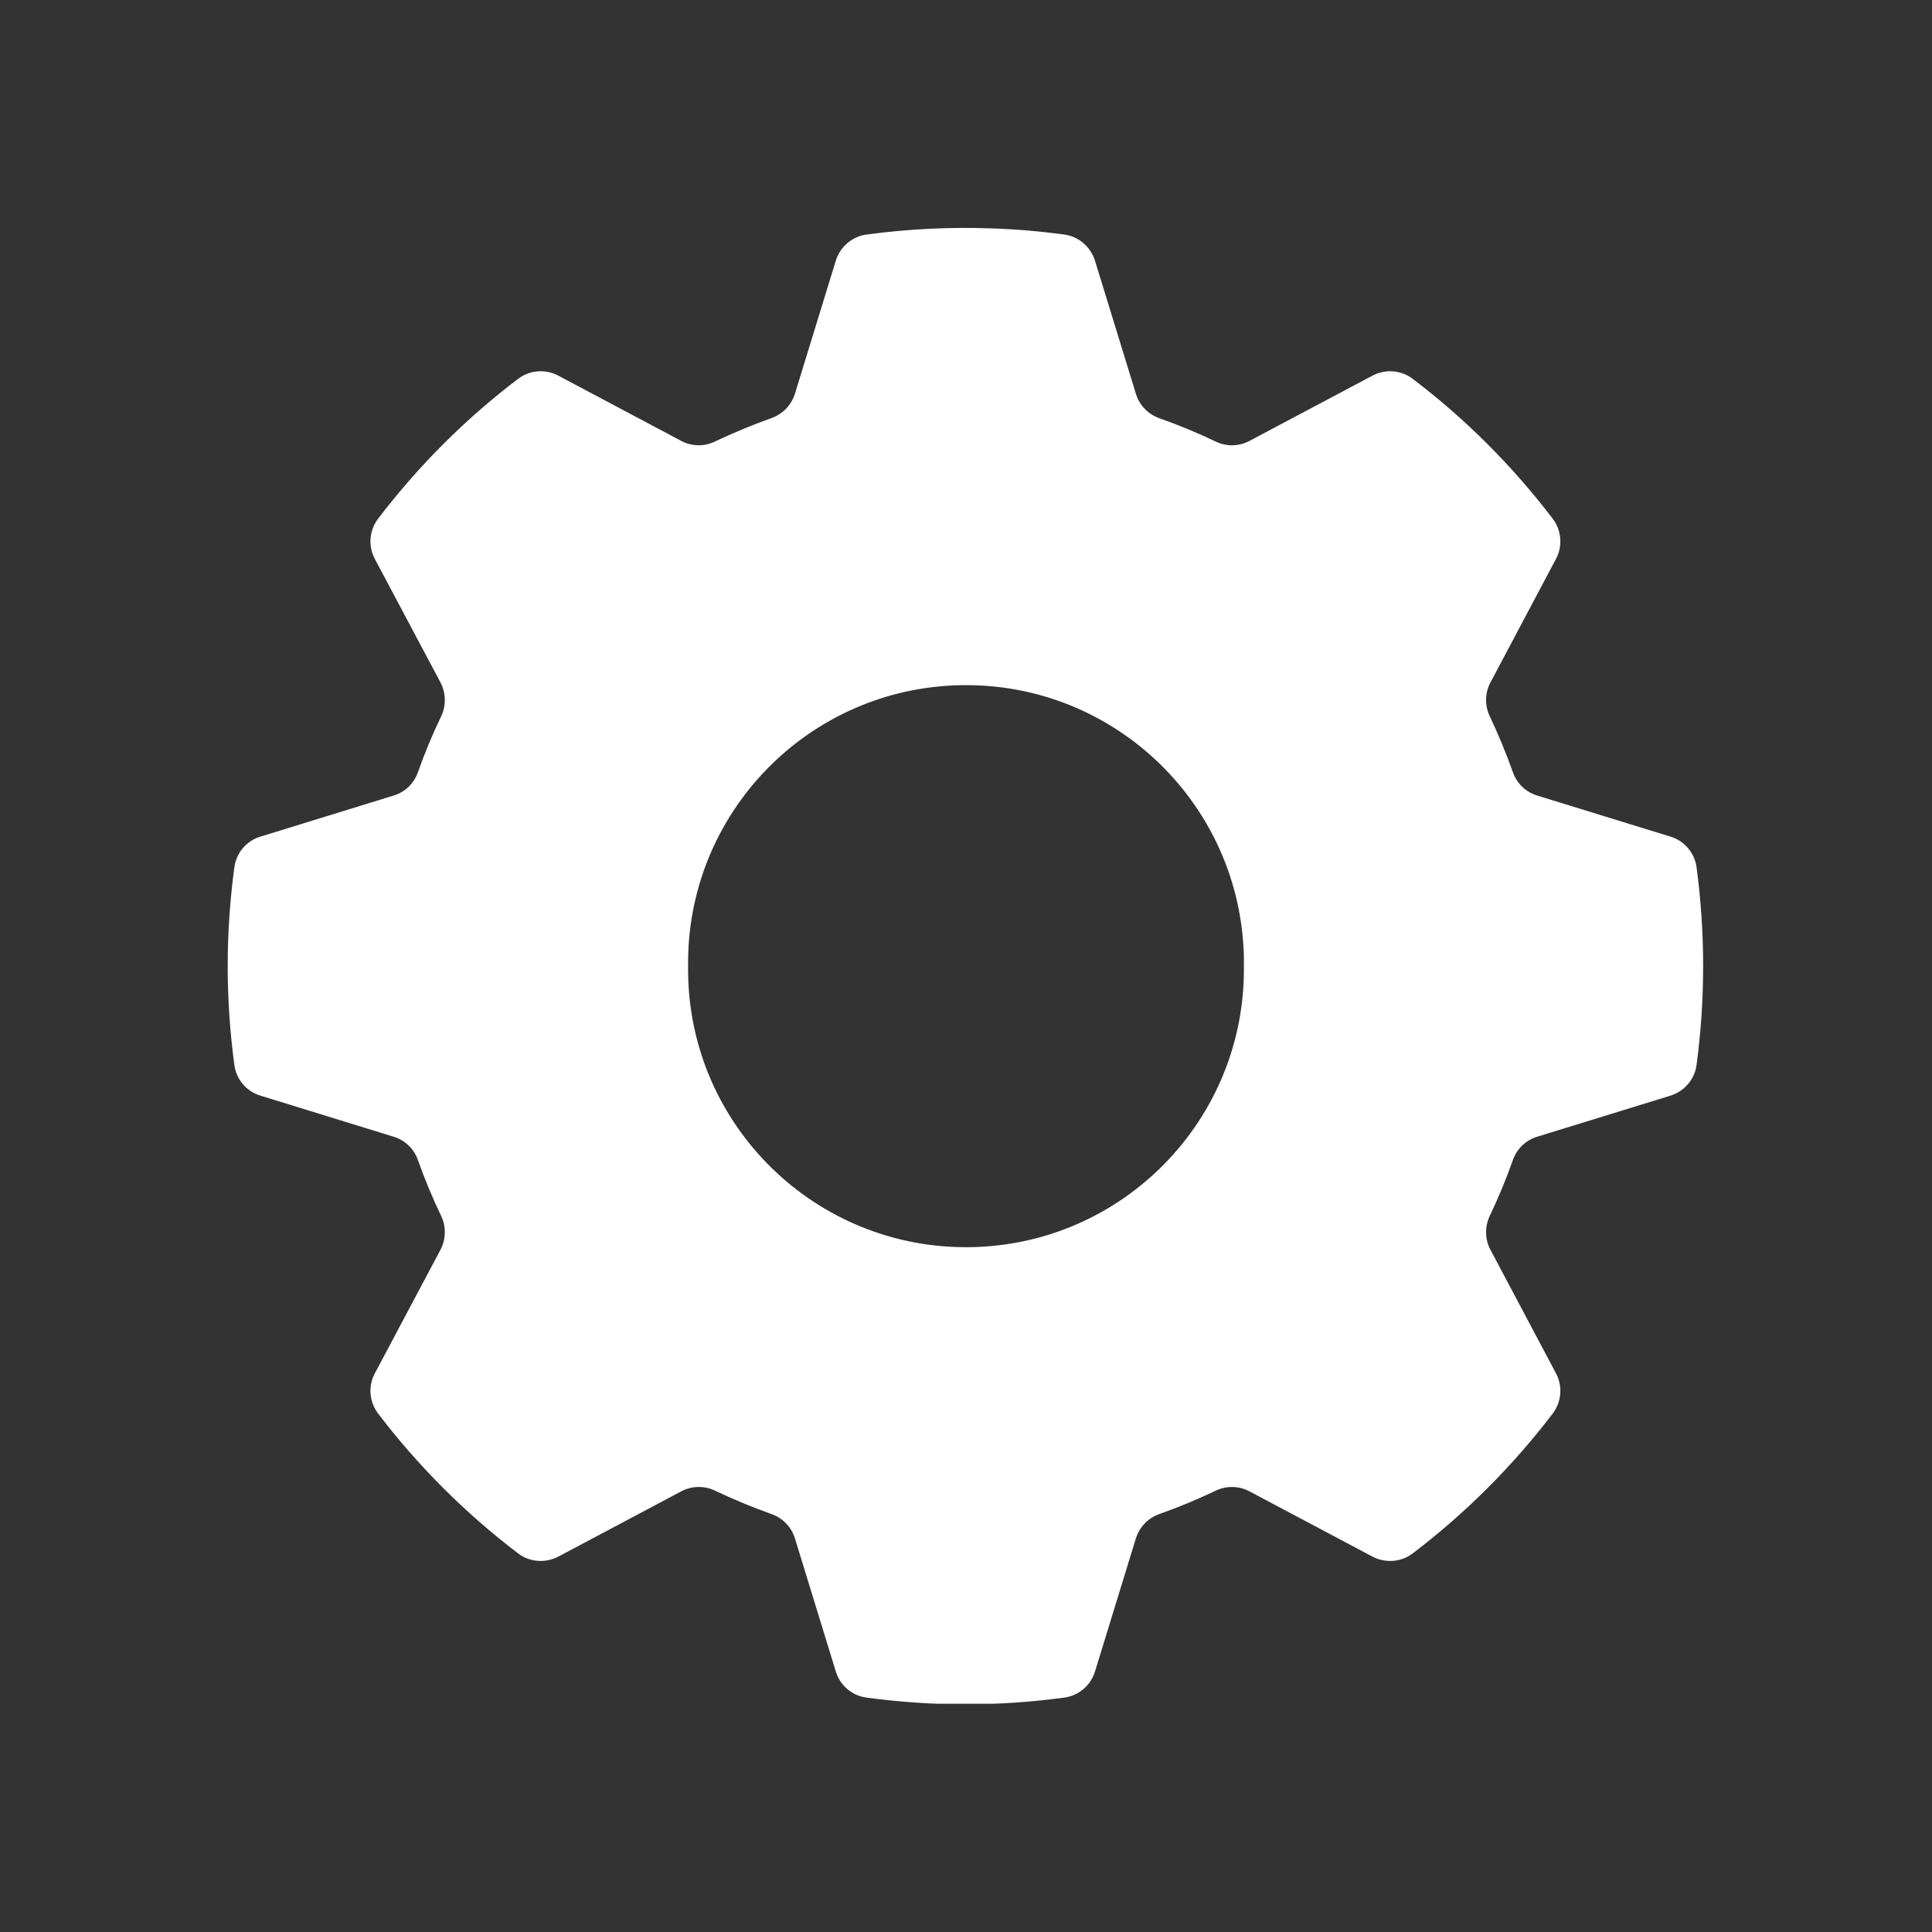 <svg xmlns="http://www.w3.org/2000/svg" xmlns:xlink="http://www.w3.org/1999/xlink" width="500" zoomAndPan="magnify" viewBox="0 0 375 375" height="500" preserveAspectRatio="xMidYMid meet" version="1.0"><rect x="0" y="0" width="375" height="375" fill="#333333" stroke="none"/><defs><clipPath id="ead33e4aa1"><path d="M 44.195 44.195 L 330.598 44.195 L 330.598 330.695 L 44.195 330.695 Z M 44.195 44.195 " clip-rule="nonzero"/></clipPath></defs><g clip-path="url(#ead33e4aa1)"><path fill="#ffffff" d="M 186.508 132.996 C 216.301 132.438 240.883 156.152 241.441 185.945 C 241.441 186.48 241.441 186.992 241.441 187.523 C 241.773 217.32 217.906 241.746 188.109 242.078 C 158.312 242.406 133.887 218.543 133.559 188.746 C 133.559 188.34 133.559 187.934 133.559 187.523 C 133.227 157.883 156.863 133.531 186.508 132.996 Z M 192.281 44.324 C 184.242 44.043 176.176 44.449 168.211 45.52 C 165.387 45.902 163.074 47.887 162.234 50.582 L 154.293 76.434 C 153.605 78.621 151.93 80.379 149.766 81.141 C 146.023 82.488 142.359 83.992 138.773 85.695 C 136.688 86.715 134.242 86.664 132.207 85.57 L 108.34 72.898 C 105.824 71.574 102.77 71.828 100.531 73.559 C 90.301 81.32 81.191 90.453 73.406 100.656 C 71.676 102.922 71.422 105.949 72.746 108.469 L 85.441 132.359 C 86.535 134.371 86.637 136.812 85.695 138.898 C 83.965 142.488 82.438 146.152 81.117 149.891 C 80.352 152.082 78.598 153.762 76.383 154.422 L 50.559 162.387 C 47.836 163.199 45.852 165.539 45.492 168.34 C 43.766 181.086 43.766 193.961 45.492 206.711 C 45.852 209.508 47.836 211.848 50.559 212.664 L 76.383 220.629 C 78.598 221.289 80.352 222.969 81.117 225.156 C 82.438 228.898 83.965 232.562 85.695 236.148 C 86.637 238.234 86.535 240.68 85.441 242.688 L 72.746 266.582 C 71.422 269.074 71.676 272.129 73.406 274.391 C 81.191 284.594 90.301 293.703 100.531 301.488 C 102.77 303.219 105.824 303.449 108.34 302.152 L 132.207 289.48 C 134.242 288.387 136.688 288.336 138.773 289.328 C 142.359 291.031 146.023 292.559 149.766 293.883 C 151.93 294.645 153.605 296.402 154.293 298.59 L 162.234 324.441 C 163.074 327.164 165.387 329.148 168.211 329.504 C 180.934 331.234 193.836 331.234 206.559 329.504 C 209.355 329.148 211.695 327.164 212.535 324.441 L 220.477 298.59 C 221.16 296.402 222.84 294.645 225.004 293.883 C 228.746 292.559 232.434 291.031 235.996 289.328 C 238.082 288.336 240.5 288.387 242.535 289.48 L 266.426 302.152 C 268.945 303.449 272 303.219 274.238 301.488 C 284.469 293.703 293.578 284.594 301.363 274.391 C 303.094 272.129 303.348 269.074 302.023 266.582 L 289.352 242.688 C 288.234 240.68 288.156 238.234 289.098 236.148 C 290.805 232.562 292.328 228.898 293.652 225.156 C 294.418 222.969 296.172 221.289 298.387 220.629 L 324.238 212.664 C 326.934 211.824 328.918 209.508 329.301 206.711 C 331.004 193.961 331.004 181.086 329.301 168.34 C 328.918 165.539 326.934 163.199 324.238 162.387 L 298.387 154.422 C 296.172 153.762 294.418 152.082 293.652 149.891 C 292.328 146.152 290.805 142.488 289.098 138.898 C 288.156 136.812 288.234 134.371 289.352 132.359 L 302.023 108.469 C 303.348 105.949 303.094 102.922 301.363 100.656 C 293.578 90.453 284.469 81.32 274.238 73.559 C 272 71.828 268.945 71.574 266.426 72.898 L 242.535 85.57 C 240.5 86.664 238.082 86.715 235.996 85.723 C 232.434 84.016 228.746 82.488 225.004 81.168 C 222.84 80.402 221.16 78.648 220.477 76.434 L 212.535 50.609 C 211.695 47.887 209.355 45.902 206.559 45.52 C 201.824 44.883 197.066 44.477 192.281 44.324 " fill-opacity="1" fill-rule="nonzero"/></g></svg>